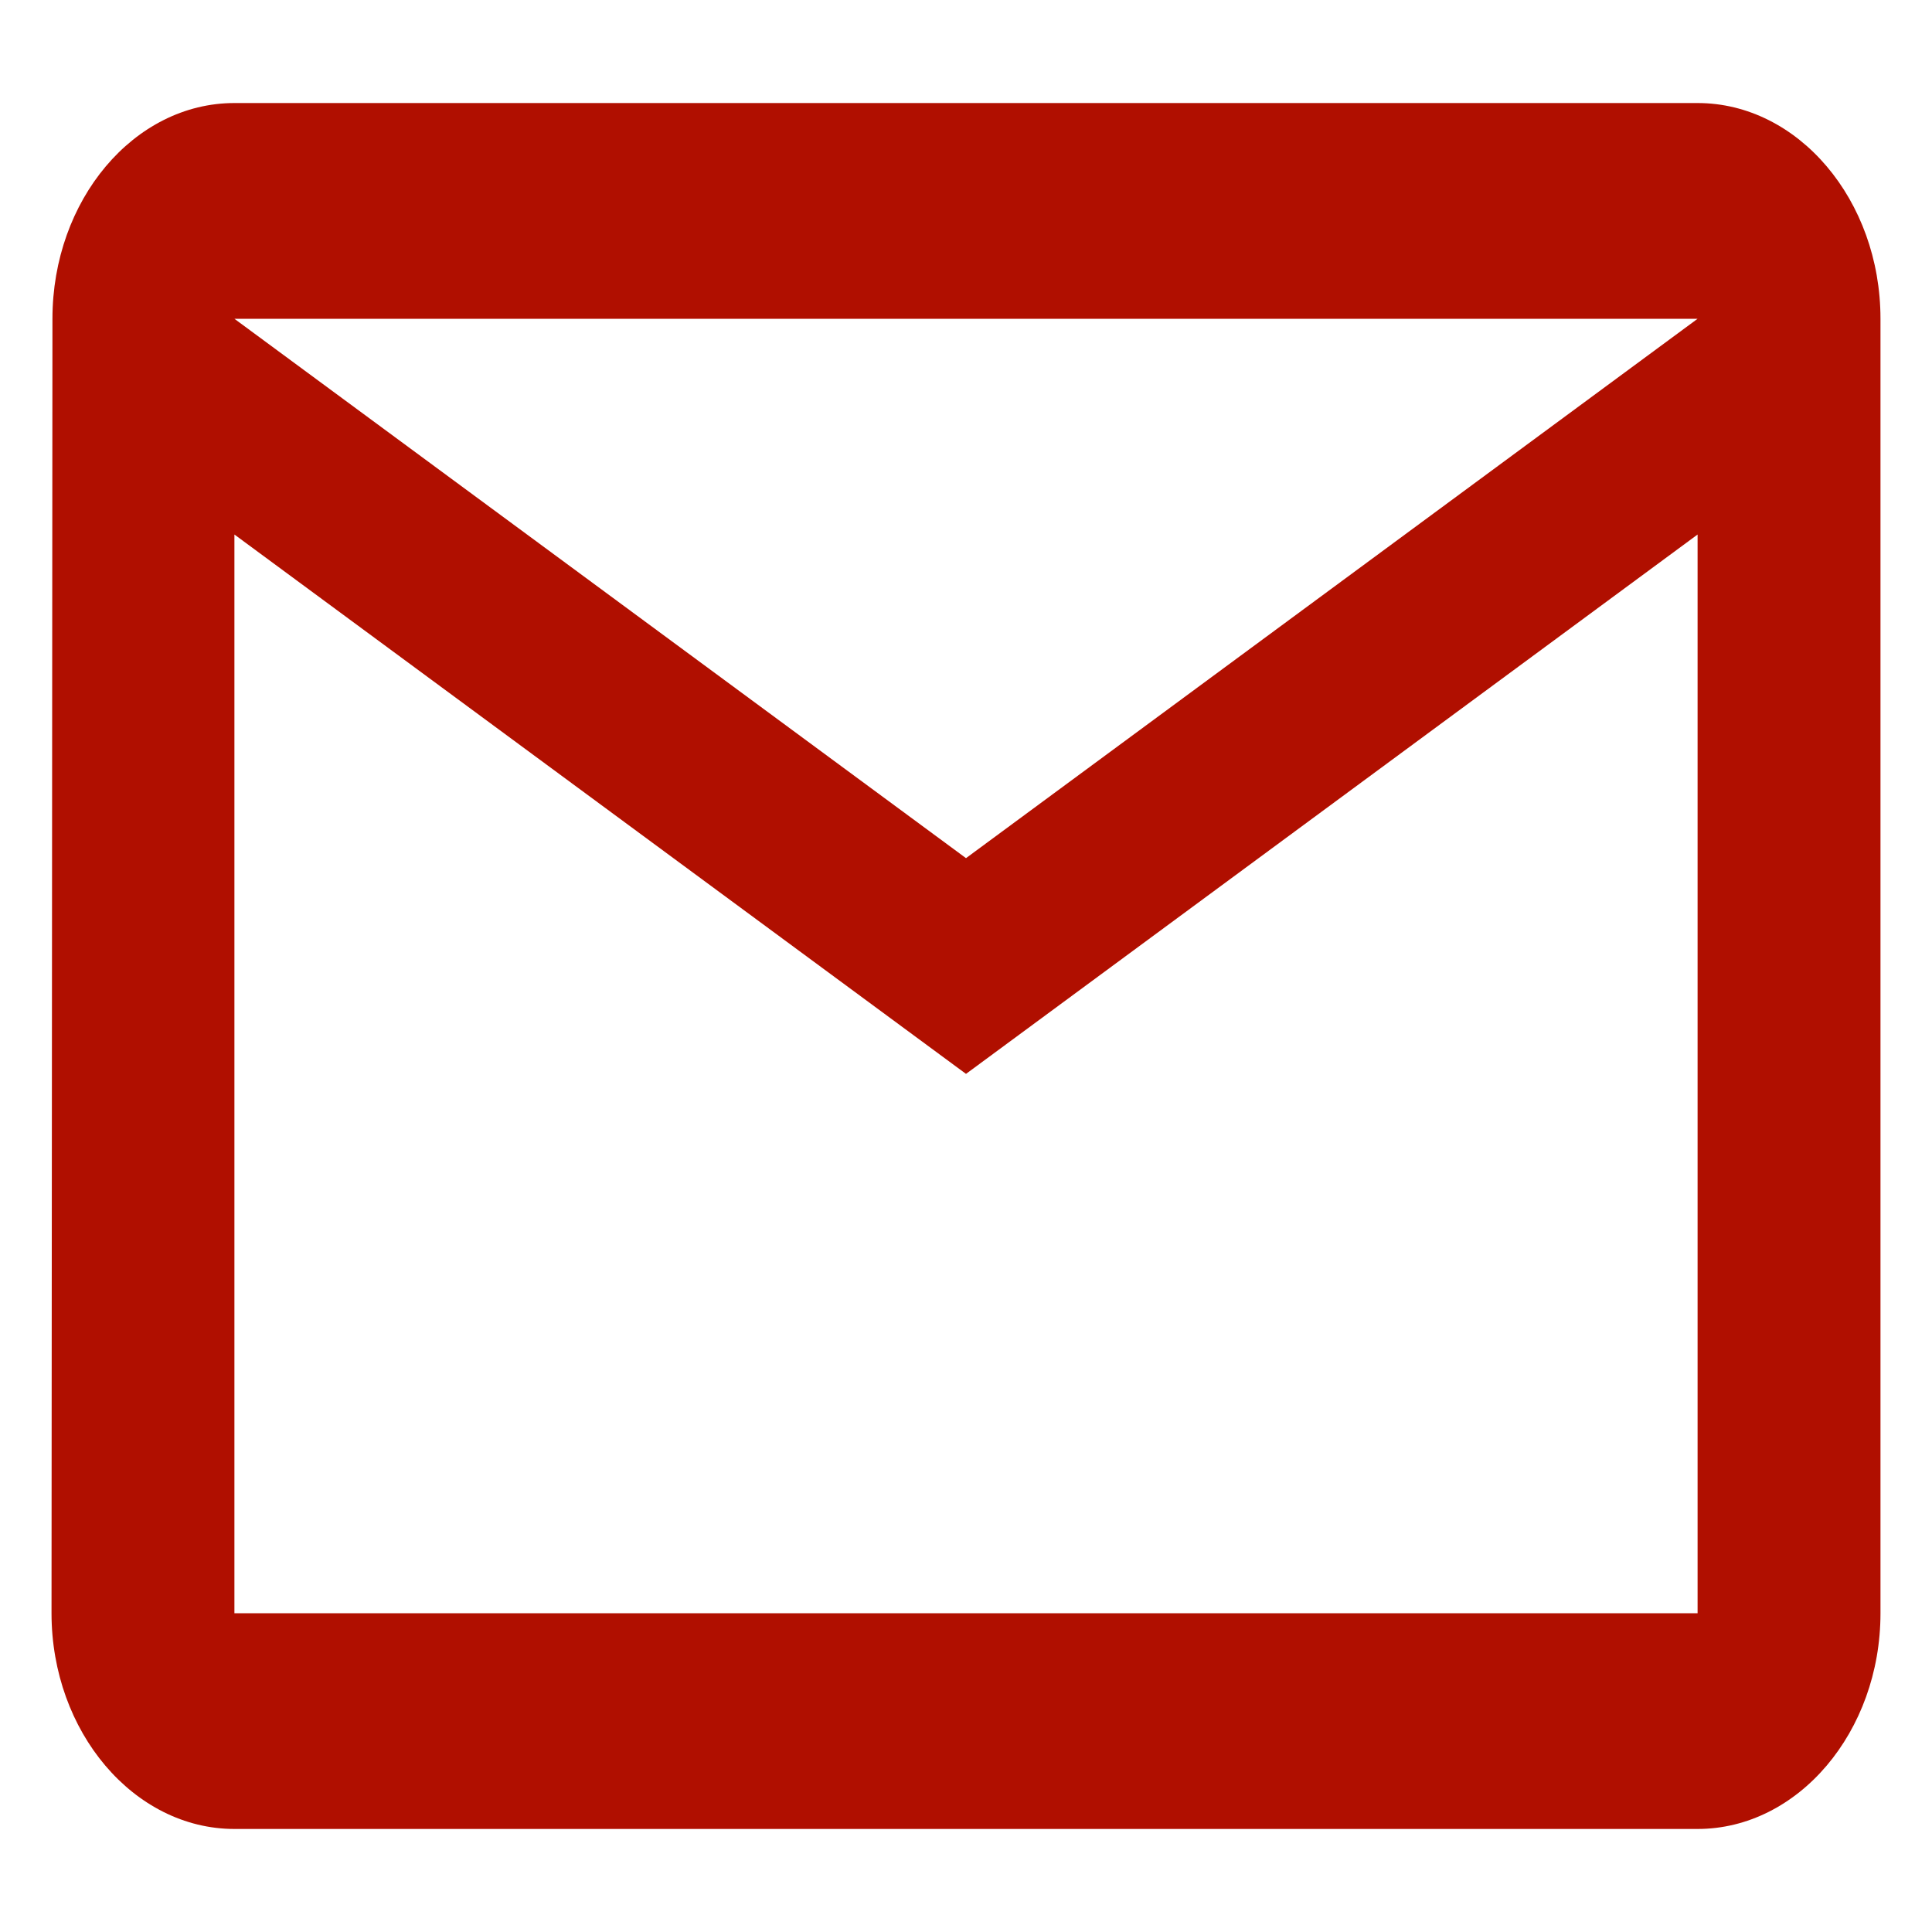 <svg xmlns="http://www.w3.org/2000/svg" width="75" height="75" viewBox="0 0 75 75"><defs><style>.a{fill:none;}.b{fill:#b00f00;}</style></defs><path class="a" d="M0,0H75V75H0Z"/><path class="b" d="M65.9,4H9.1C5.2,4,2.036,7.769,2.036,12.375L2,62.625C2,67.231,5.2,71,9.1,71H65.9c3.9,0,7.1-3.769,7.1-8.375V12.375C73,7.769,69.805,4,65.9,4Zm0,58.625H9.1V20.75L37.5,41.688,65.9,20.75ZM37.5,33.313,9.1,12.375H65.9Z"/></svg>